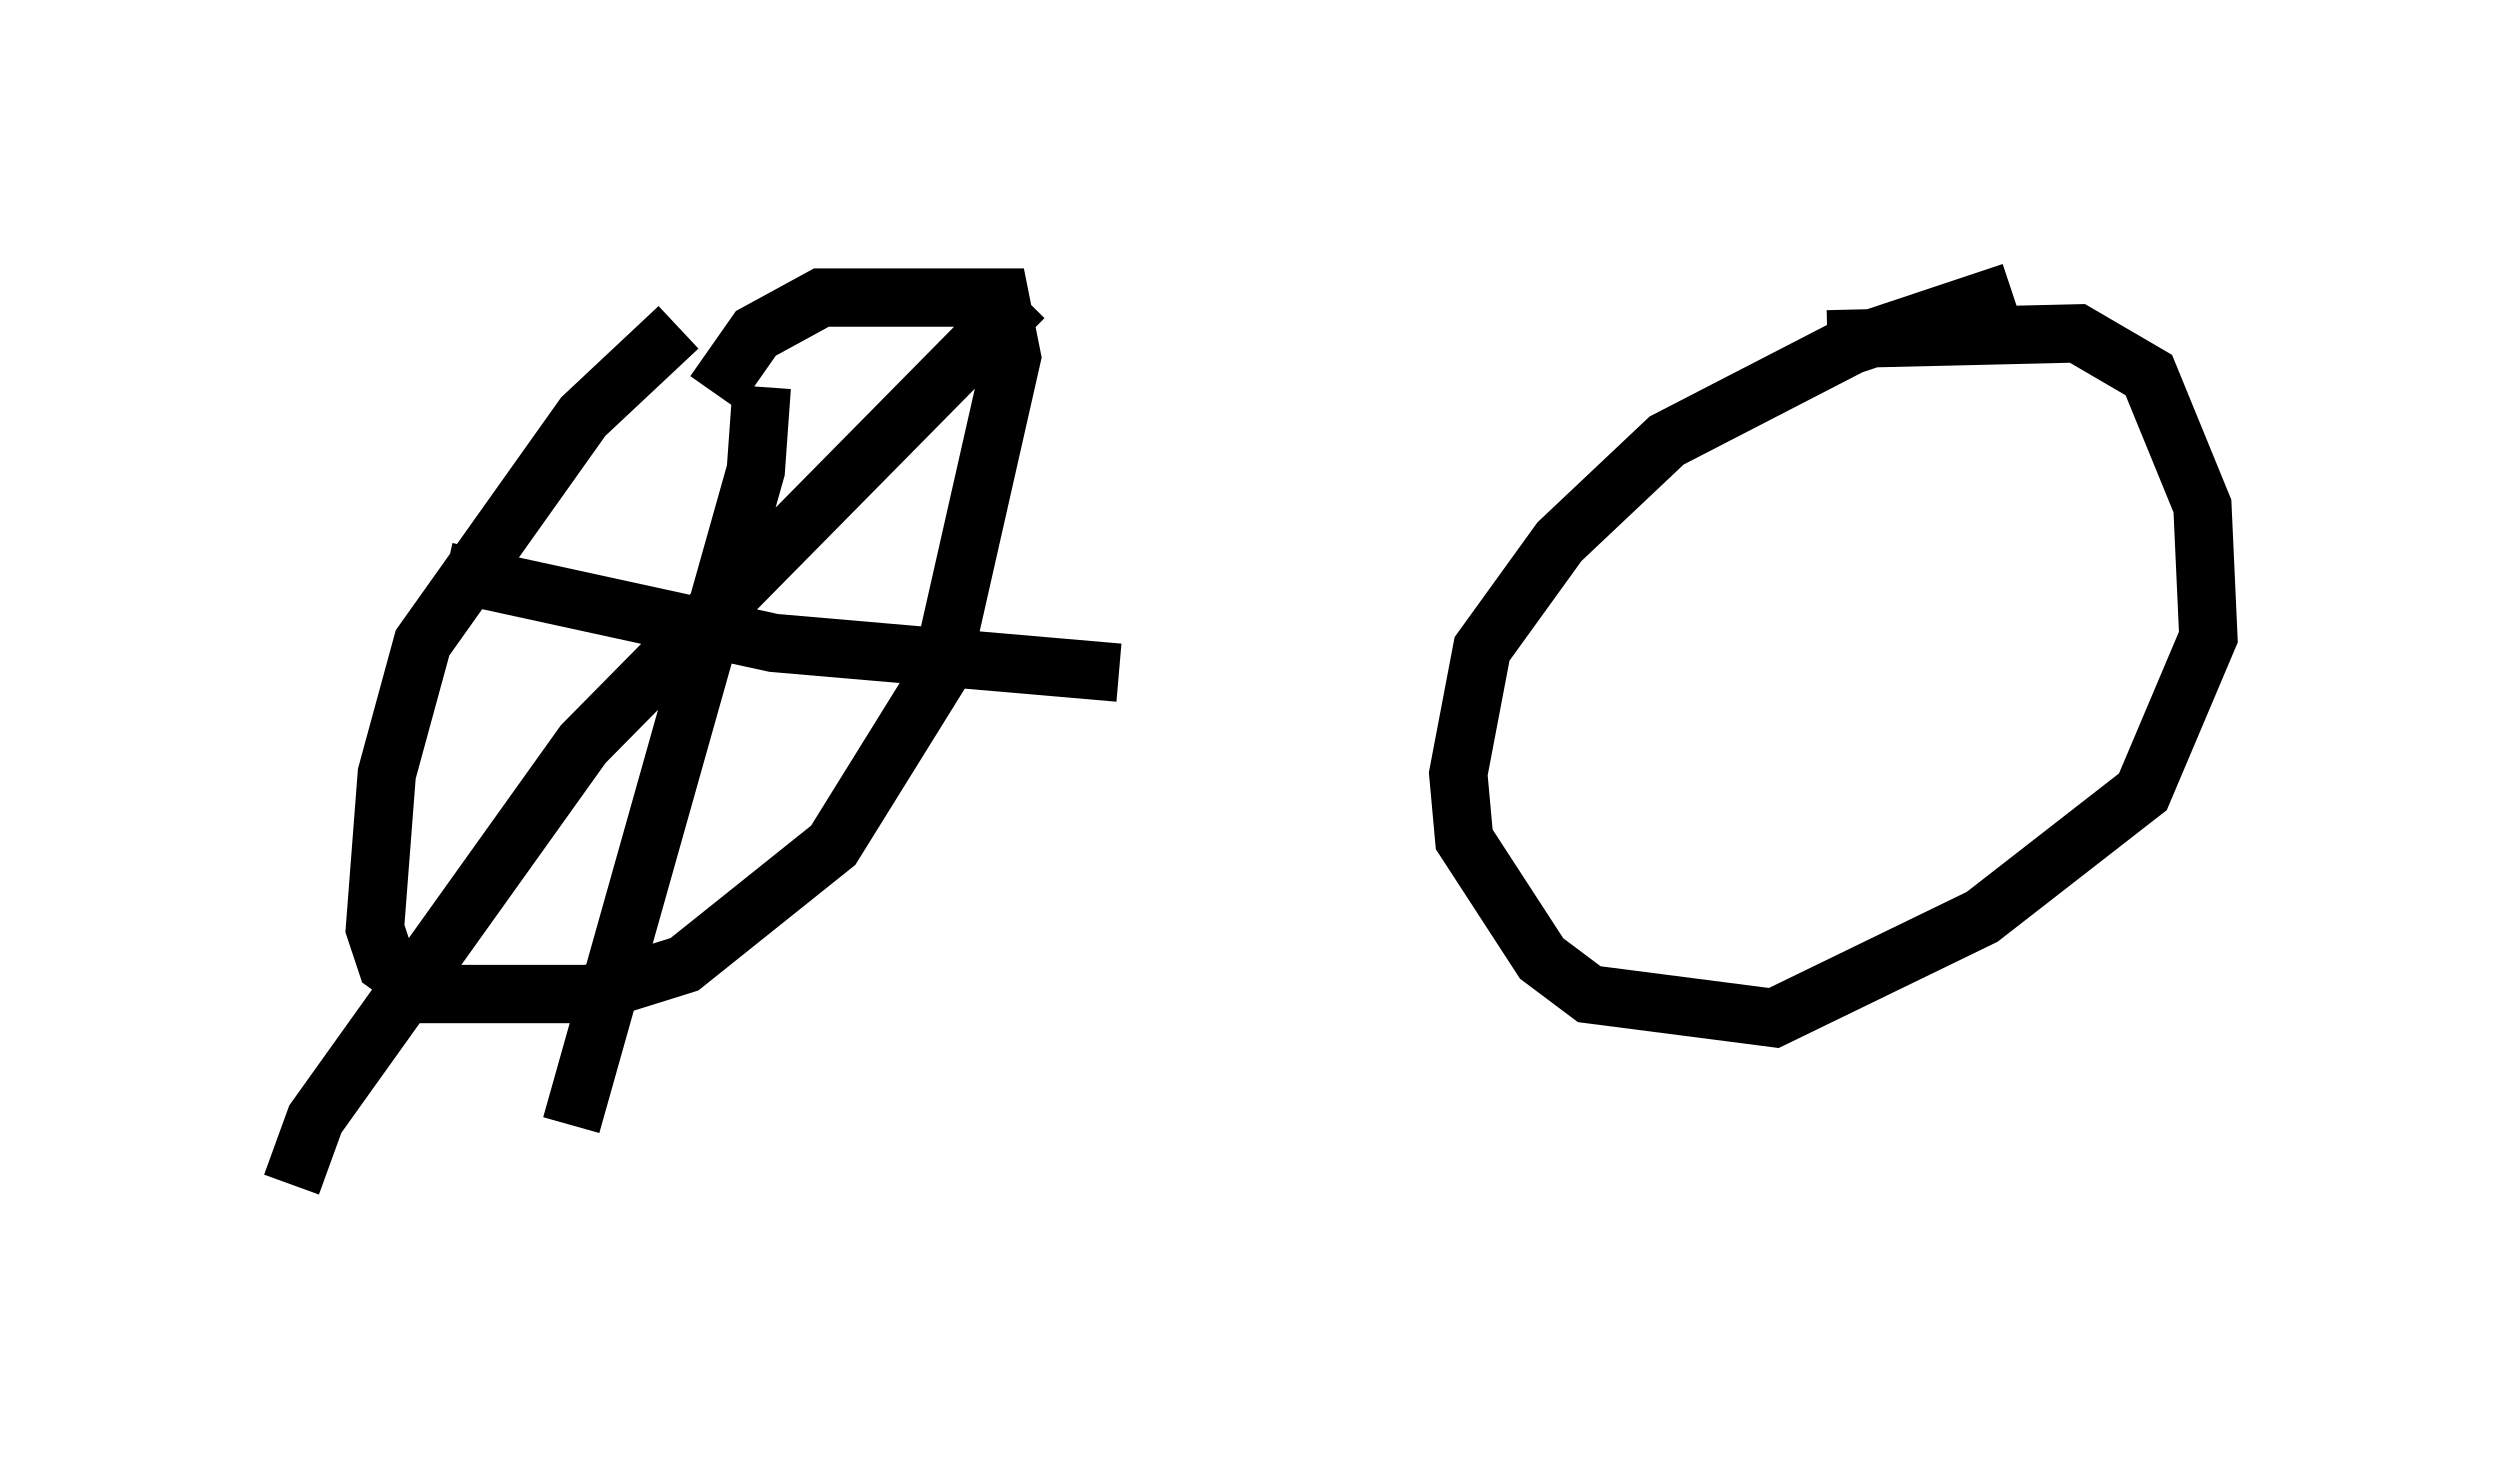 <?xml version="1.0" encoding="utf-8" ?>
<svg baseProfile="full" height="25.313" version="1.1" width="42.871" xmlns="http://www.w3.org/2000/svg" xmlns:ev="http://www.w3.org/2001/xml-events" xmlns:xlink="http://www.w3.org/1999/xlink"><defs /><rect fill="white" height="25.313" width="42.871" x="0" y="0" /><path d="M12.452, 5.715 m-0.817, -0.102 l-1.633, 1.531 -2.756, 3.879 l-0.613, 2.246 -0.204, 2.654 l0.204, 0.613 0.715, 0.51 l2.756, 0.0 1.633, -0.51 l2.552, -2.042 1.838, -2.96 l1.225, -5.41 -0.204, -1.021 l-3.063, 0.0 -1.123, 0.613 l-0.715, 1.021 m22.254, -1.735 l-2.756, 0.919 -3.165, 1.633 l-1.838, 1.735 -1.327, 1.838 l-0.408, 2.144 0.102, 1.123 l1.327, 2.042 0.817, 0.613 l3.165, 0.408 3.573, -1.735 l2.756, -2.144 1.123, -2.654 l-0.102, -2.246 -0.919, -2.246 l-1.225, -0.715 -4.288, 0.102 m-18.273, 0.817 l-0.102, 1.429 -3.165, 11.229 m-2.144, -9.494 l5.615, 1.225 5.921, 0.51 m-1.633, -6.431 l-7.554, 7.656 -4.594, 6.431 l-0.408, 1.123 " fill="none" stroke="black" stroke-width="1" /></svg>